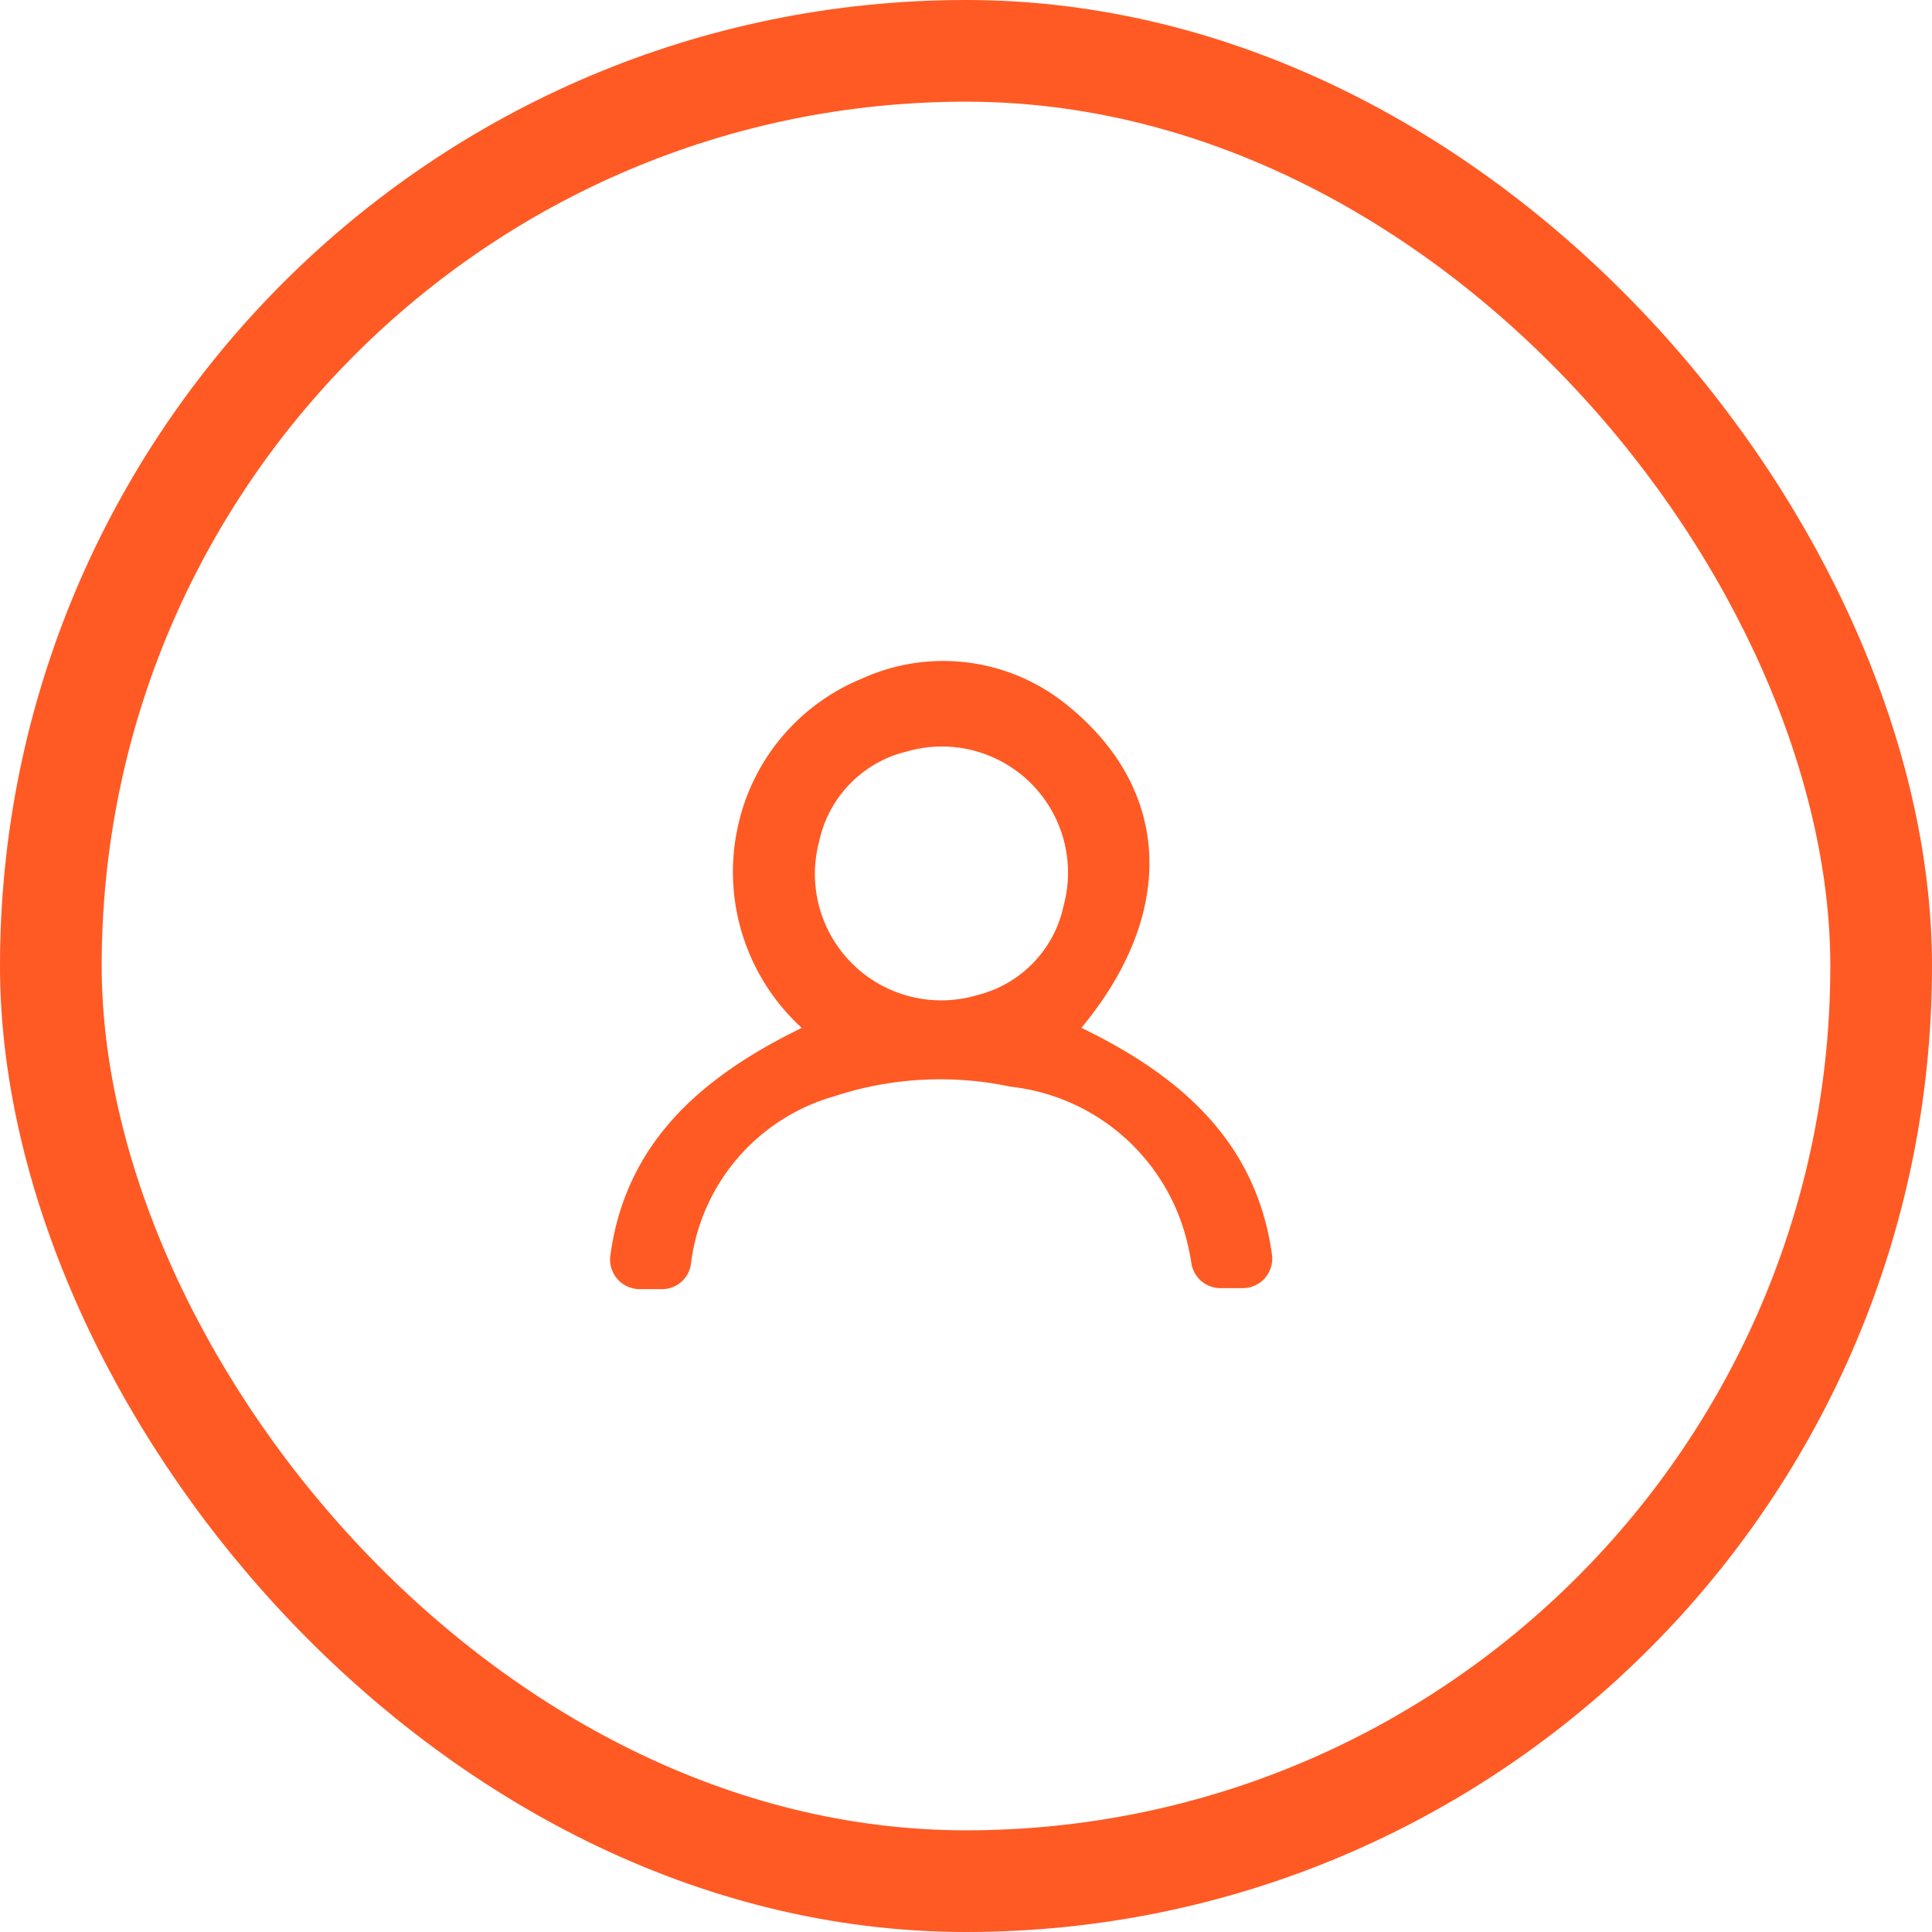 <svg xmlns="http://www.w3.org/2000/svg" width="38" height="38" viewBox="0 0 38 38">
  <g id="Сгруппировать_178" data-name="Сгруппировать 178" transform="translate(-1699 -39)">
    <g id="Сгруппировать_4" data-name="Сгруппировать 4" transform="translate(133.729 11.109)">
      <g id="Сгруппировать_3" data-name="Сгруппировать 3">
        <path id="Контур_22" data-name="Контур 22" d="M1578.293,53.247h-.443a.583.583,0,0,1-.574-.664c.3-2.2,1.763-3.5,3.765-4.475a4.152,4.152,0,0,1-1.252-3.984,4.078,4.078,0,0,1,2.445-2.89,3.855,3.855,0,0,1,3.973.483c2.11,1.663,2.225,4.112.334,6.39,1.954.946,3.443,2.246,3.748,4.461a.58.58,0,0,1-.575.659h-.438a.579.579,0,0,1-.571-.484,5.01,5.01,0,0,0-.108-.516,4.026,4.026,0,0,0-3.448-2.962,6.662,6.662,0,0,0-3.463.187,3.921,3.921,0,0,0-2.825,3.3v0A.573.573,0,0,1,1578.293,53.247Zm3.092-8.814a2.486,2.486,0,0,0,3.124,3.026,2.3,2.3,0,0,0,1.682-1.756,2.48,2.48,0,0,0-3.083-3.031A2.313,2.313,0,0,0,1581.385,44.433Z" fill="#ff5a24"/>
      </g>
    </g>
    <g id="Прямоугольник_2" data-name="Прямоугольник 2" transform="translate(1699 39)" fill="none" stroke="#ff5a24" stroke-width="2">
      <rect width="38" height="38" rx="19" stroke="none"/>
      <rect x="1" y="1" width="36" height="36" rx="18" fill="none"/>
    </g>
  </g>
</svg>
